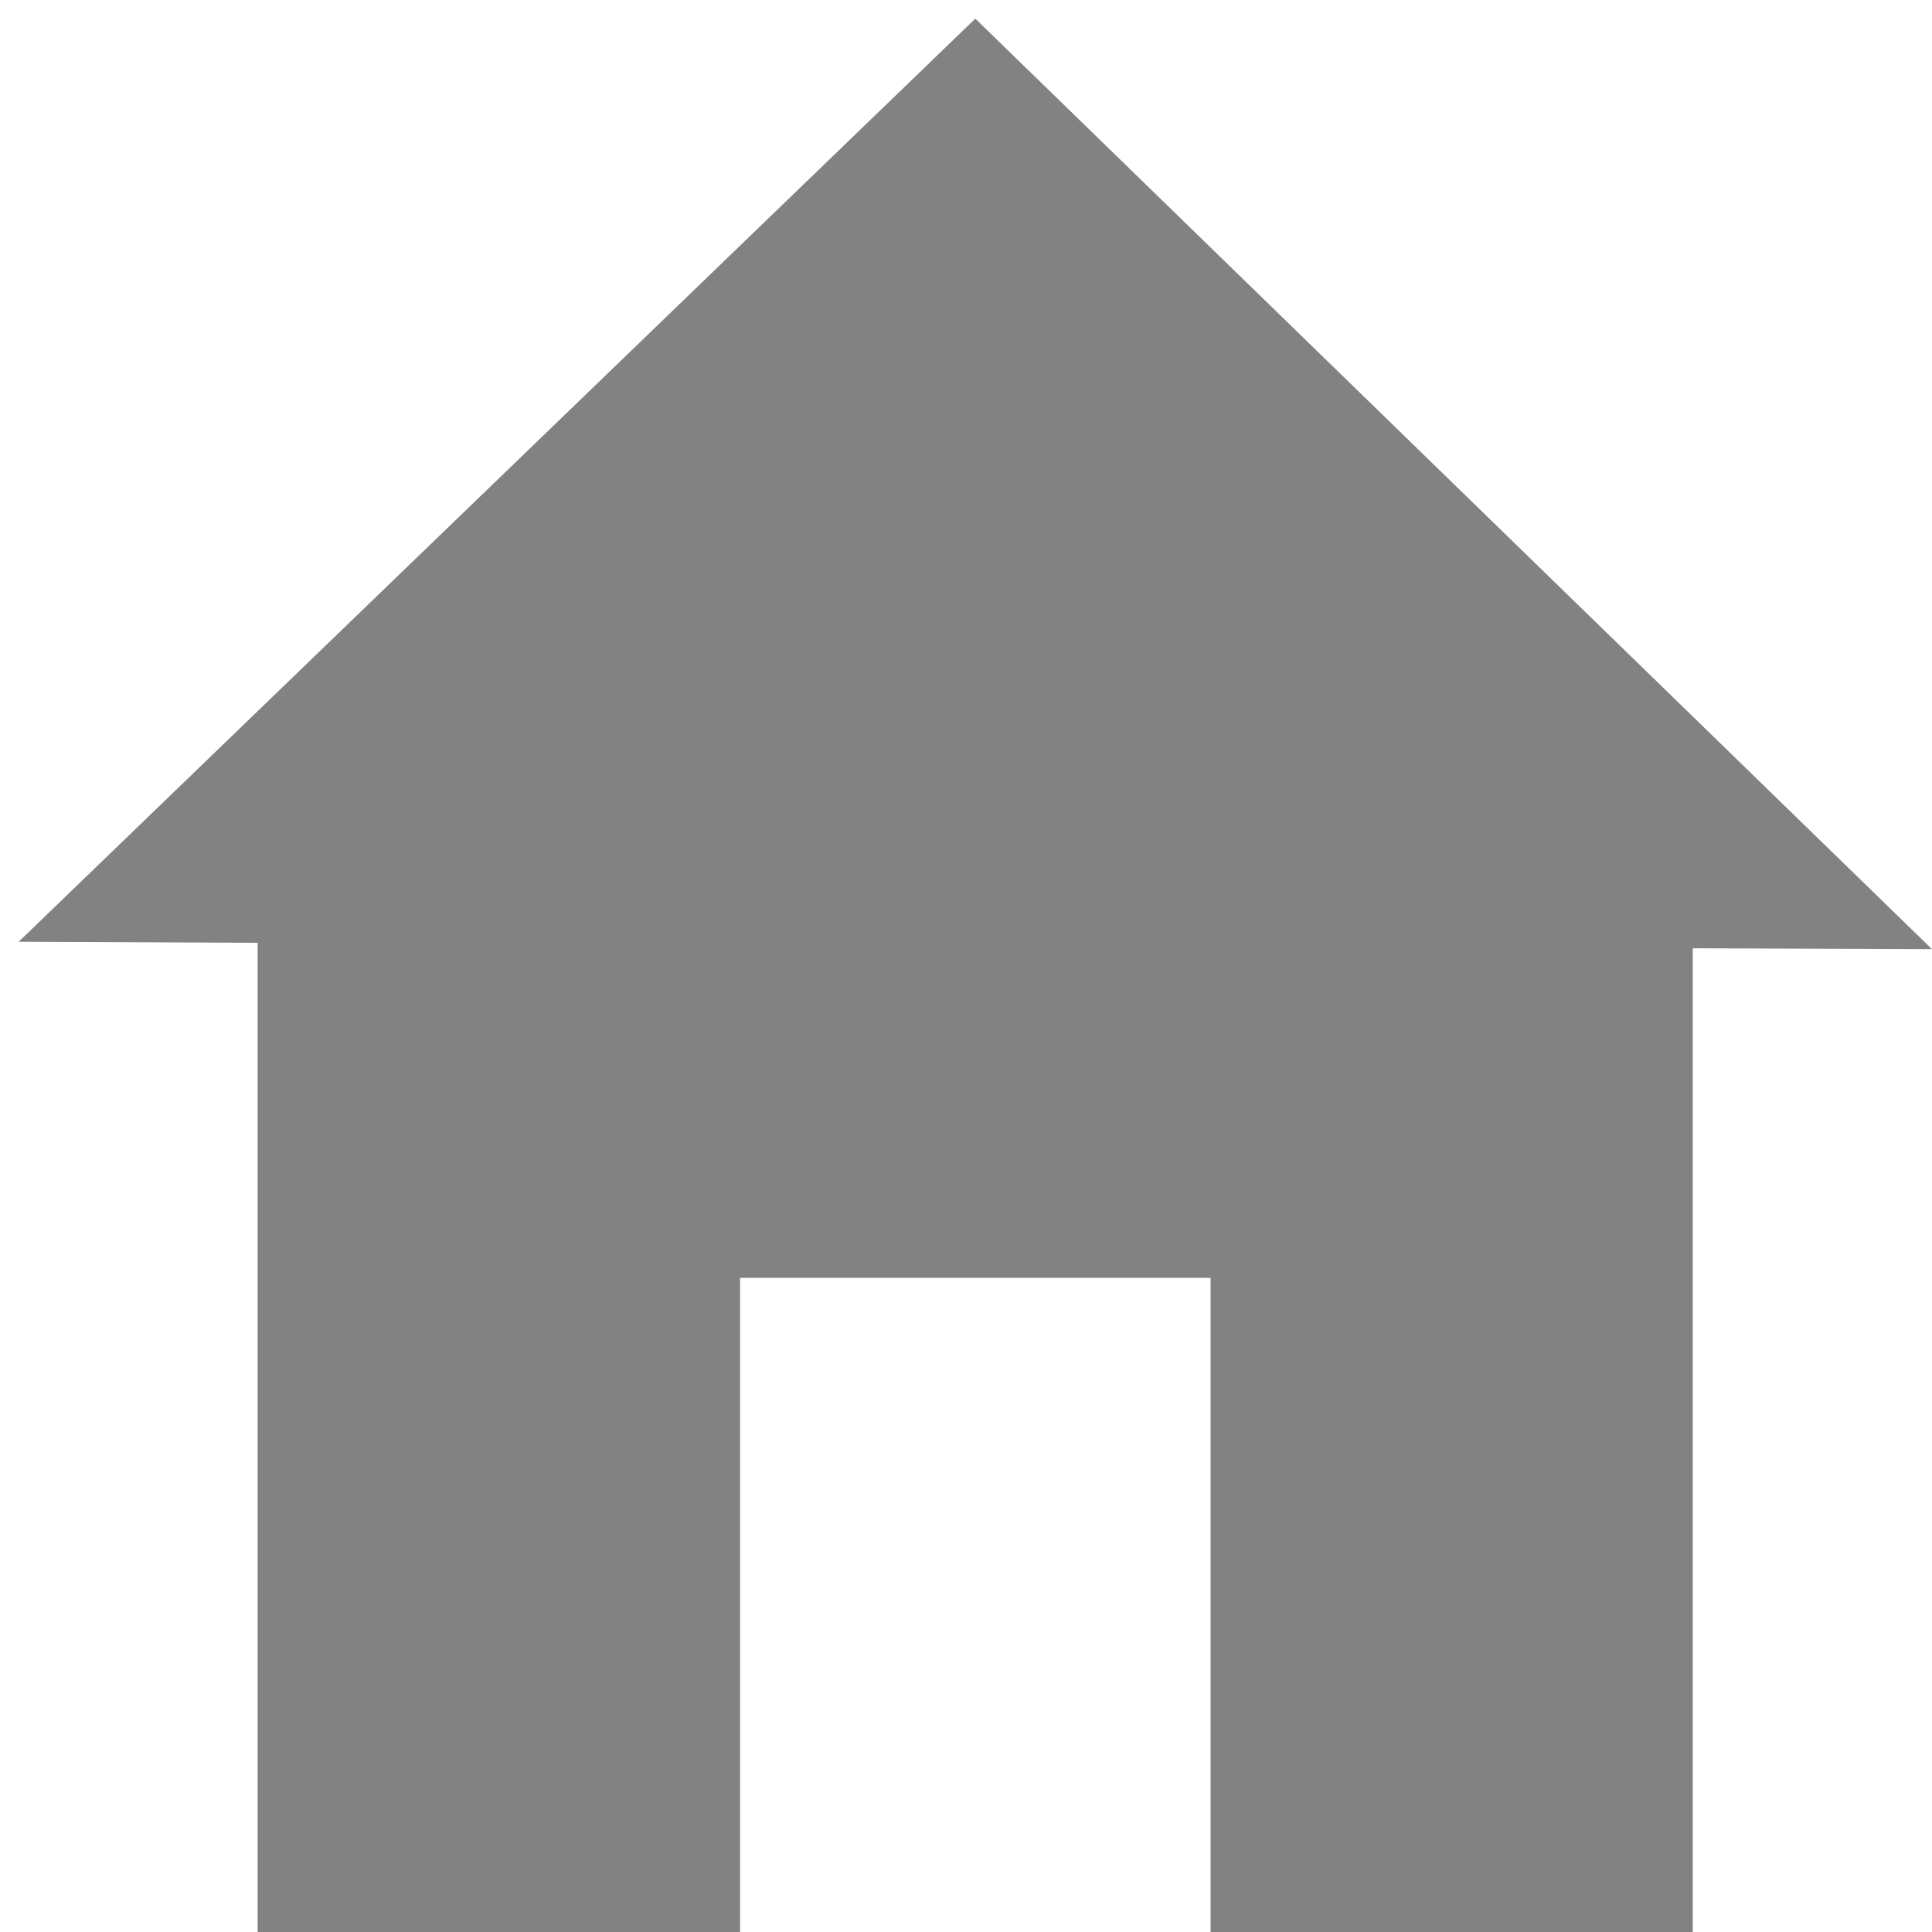 <svg xmlns="http://www.w3.org/2000/svg" width="17" height="17" fill="none" viewBox="0 0 17 17">
    <path fill="#828282" fill-rule="evenodd" d="M8.582.164L17 8.352l-2.105-.008V17h-4.243v-5.756h-4.14V17H2.267V8.296L.164 8.287 8.582.164z" clip-rule="evenodd"/>
</svg>
